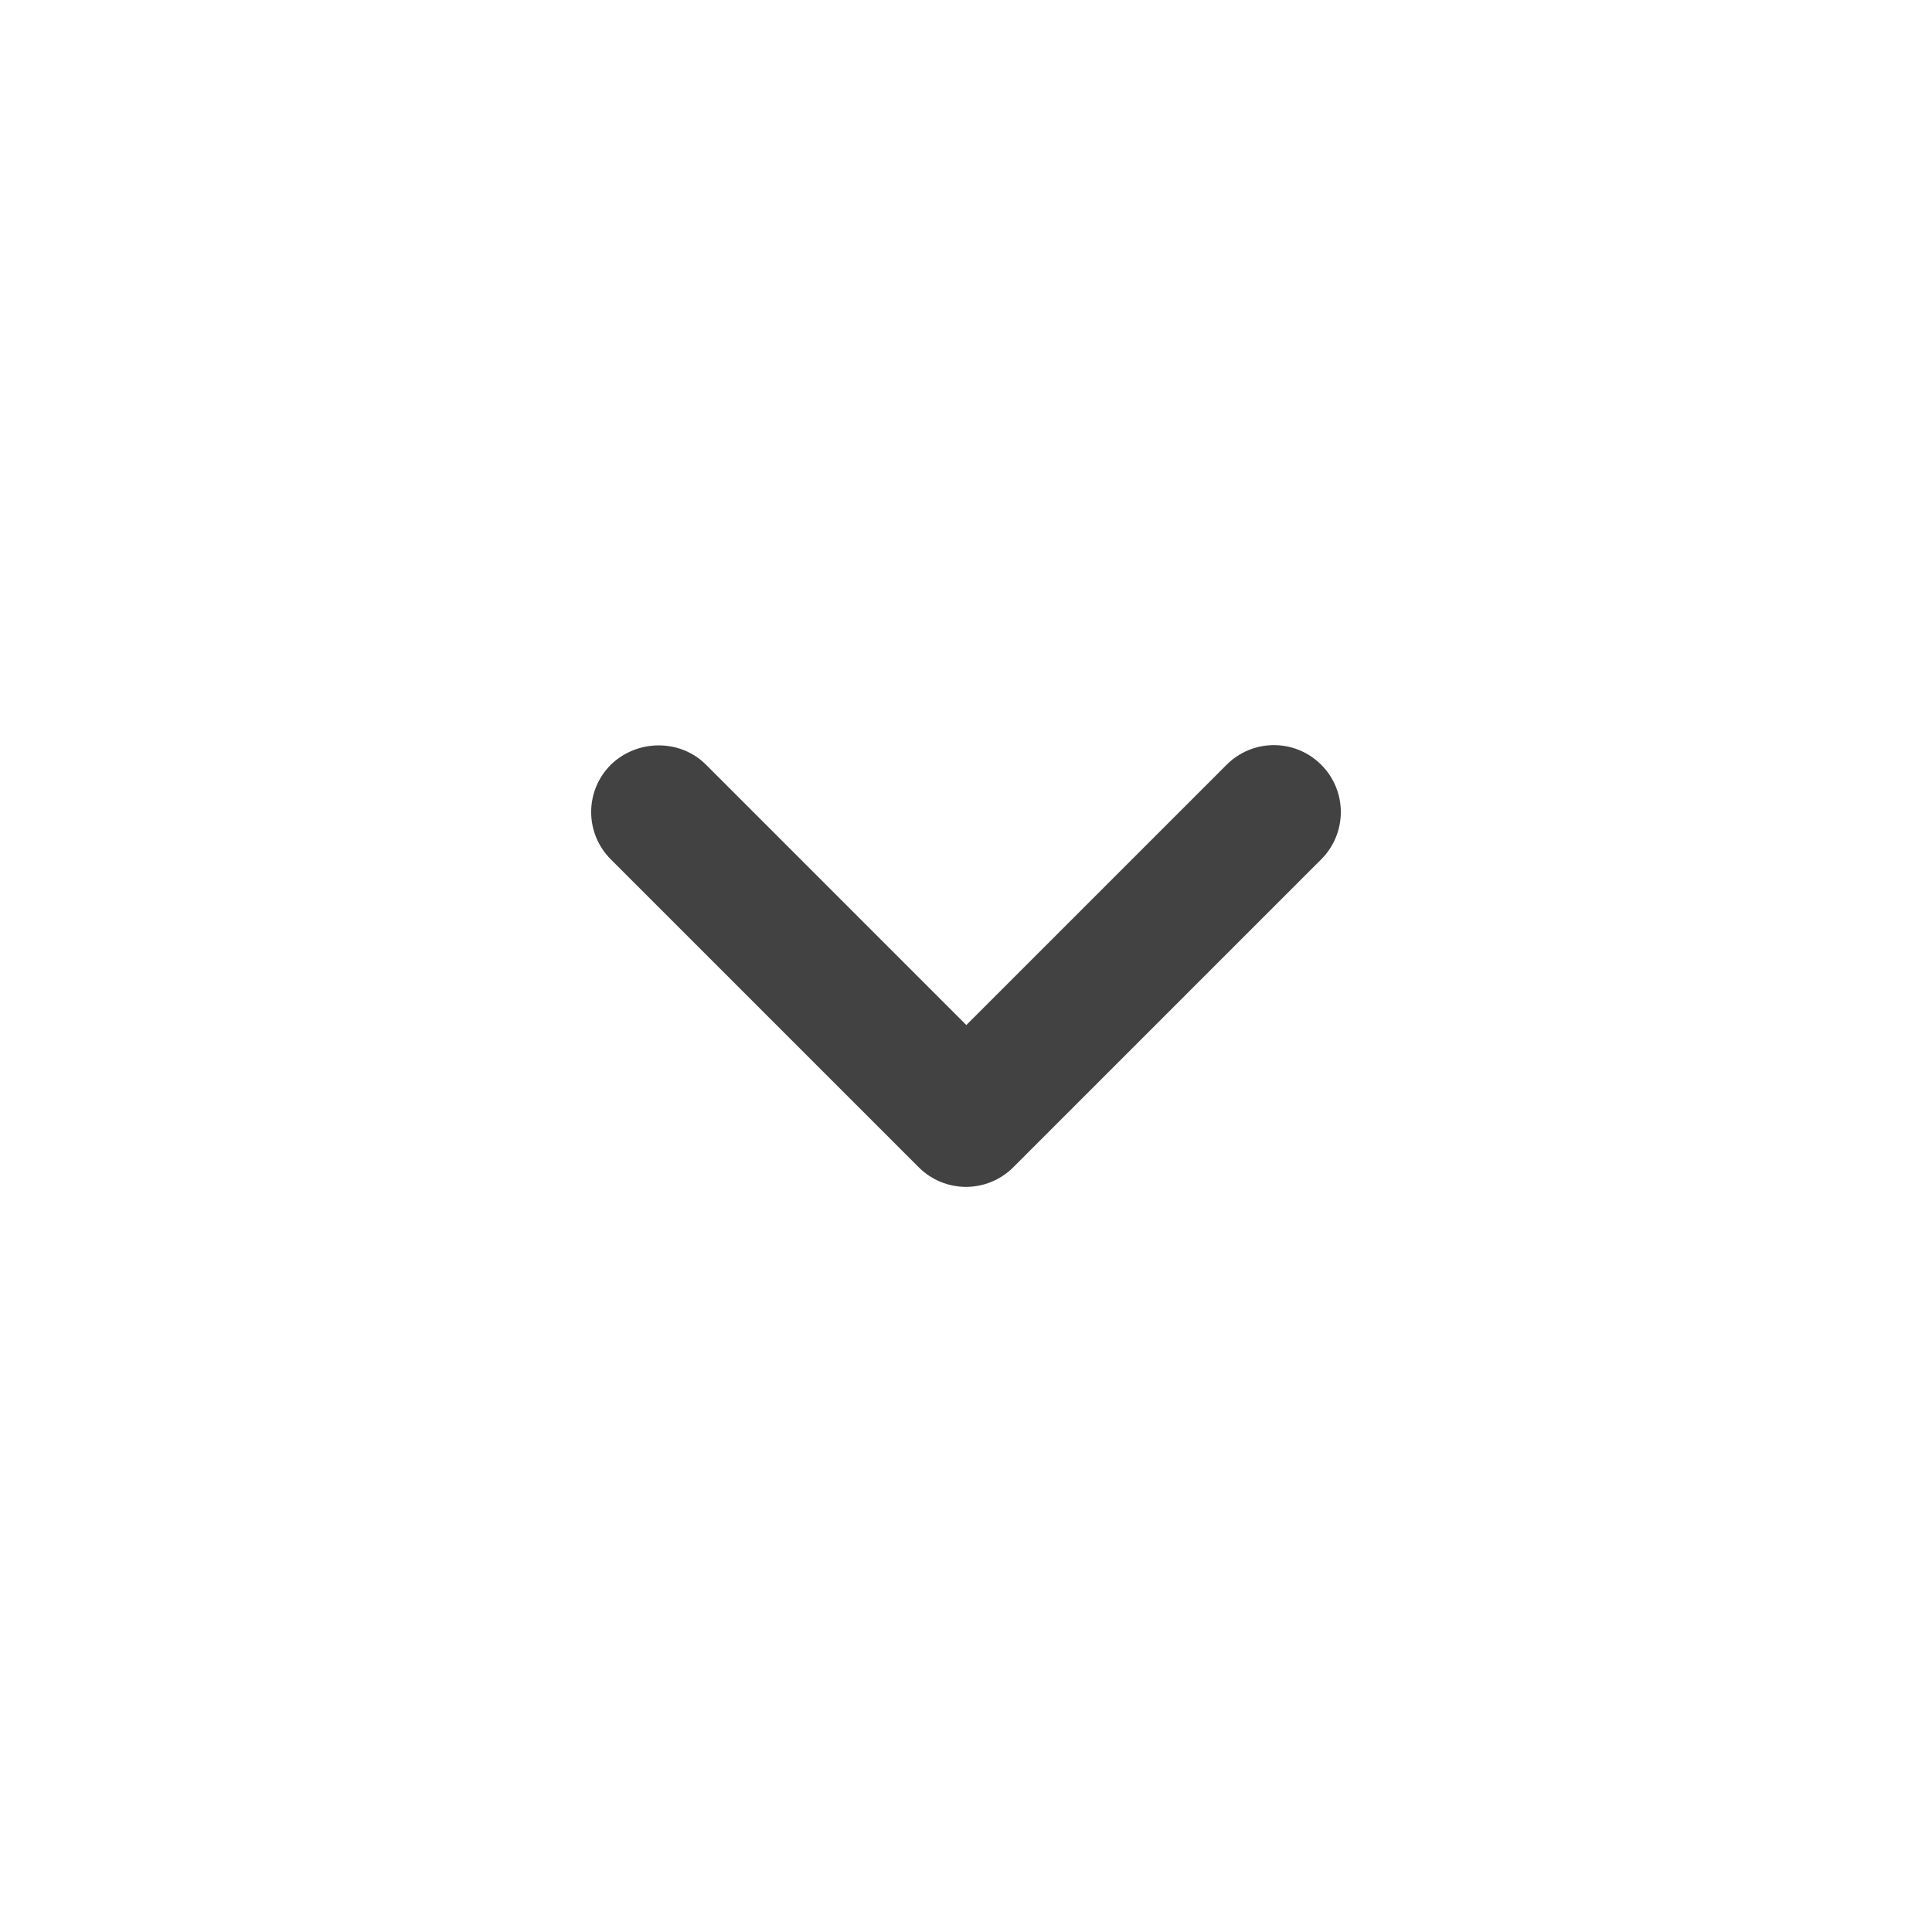 <svg width="48" height="48" viewBox="0 0 48 48" fill="none" xmlns="http://www.w3.org/2000/svg">
<path d="M17.542 19L24.008 25.467L30.475 19C31.125 18.35 32.175 18.35 32.825 19C33.475 19.65 33.475 20.7 32.825 21.35L25.175 29C24.525 29.65 23.475 29.65 22.825 29L15.175 21.35C14.525 20.7 14.525 19.65 15.175 19C15.825 18.367 16.892 18.35 17.542 19Z" fill="#424242"/>
</svg>
